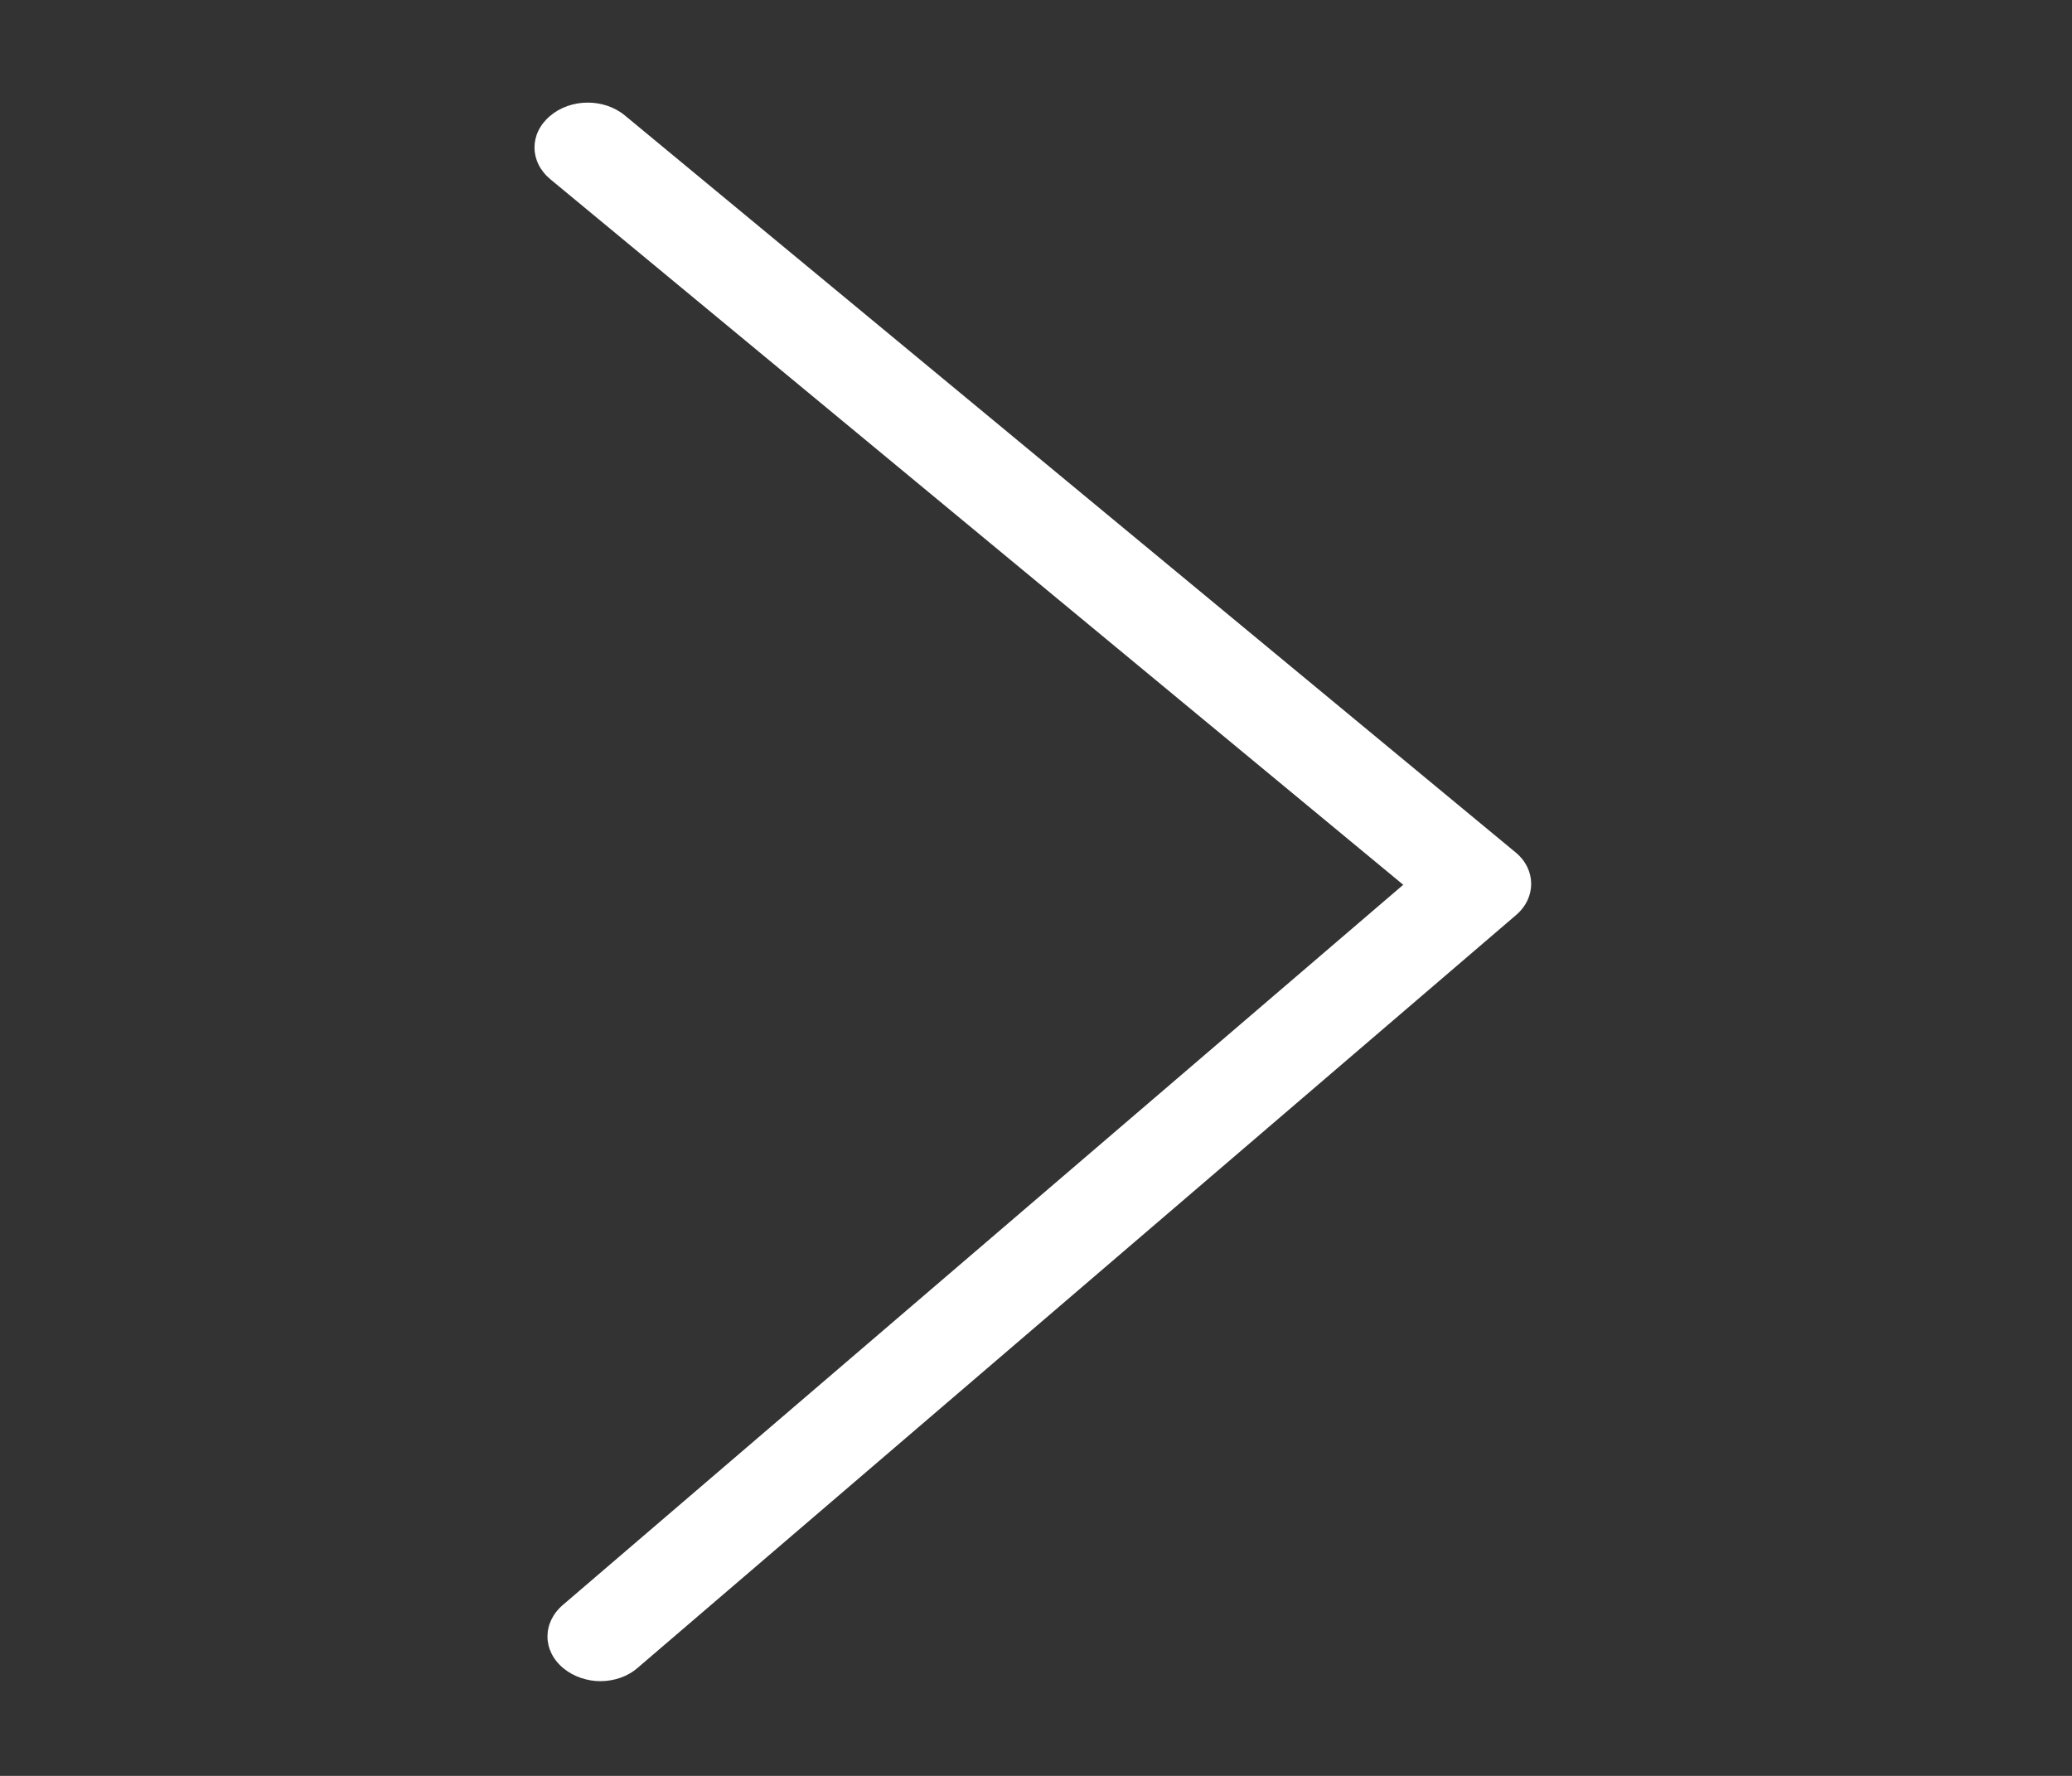 <svg width="21" height="18" viewBox="0 0 21 18" fill="none" xmlns="http://www.w3.org/2000/svg">
<rect x="0" y="0" width="21" height="18" fill="#333333" stroke="none"/>
<g clip-path="url(#clip0)">
<path d="M15.361 8.64L6.333 1.17C6.12 0.994 5.782 0.997 5.573 1.177C5.363 1.356 5.366 1.641 5.578 1.817L14.222 8.968L5.704 16.268C5.495 16.448 5.497 16.733 5.71 16.909C5.814 16.995 5.954 17.041 6.089 17.04C6.224 17.039 6.363 16.994 6.466 16.902L15.363 9.277C15.572 9.101 15.57 8.812 15.361 8.64Z" fill="white"/>
</g>
<defs>
<clipPath id="clip0">
<rect width="19" height="16" fill="white" transform="translate(0.932 1.084) rotate(-0.499)"/>
</clipPath>
</defs>
</svg>
